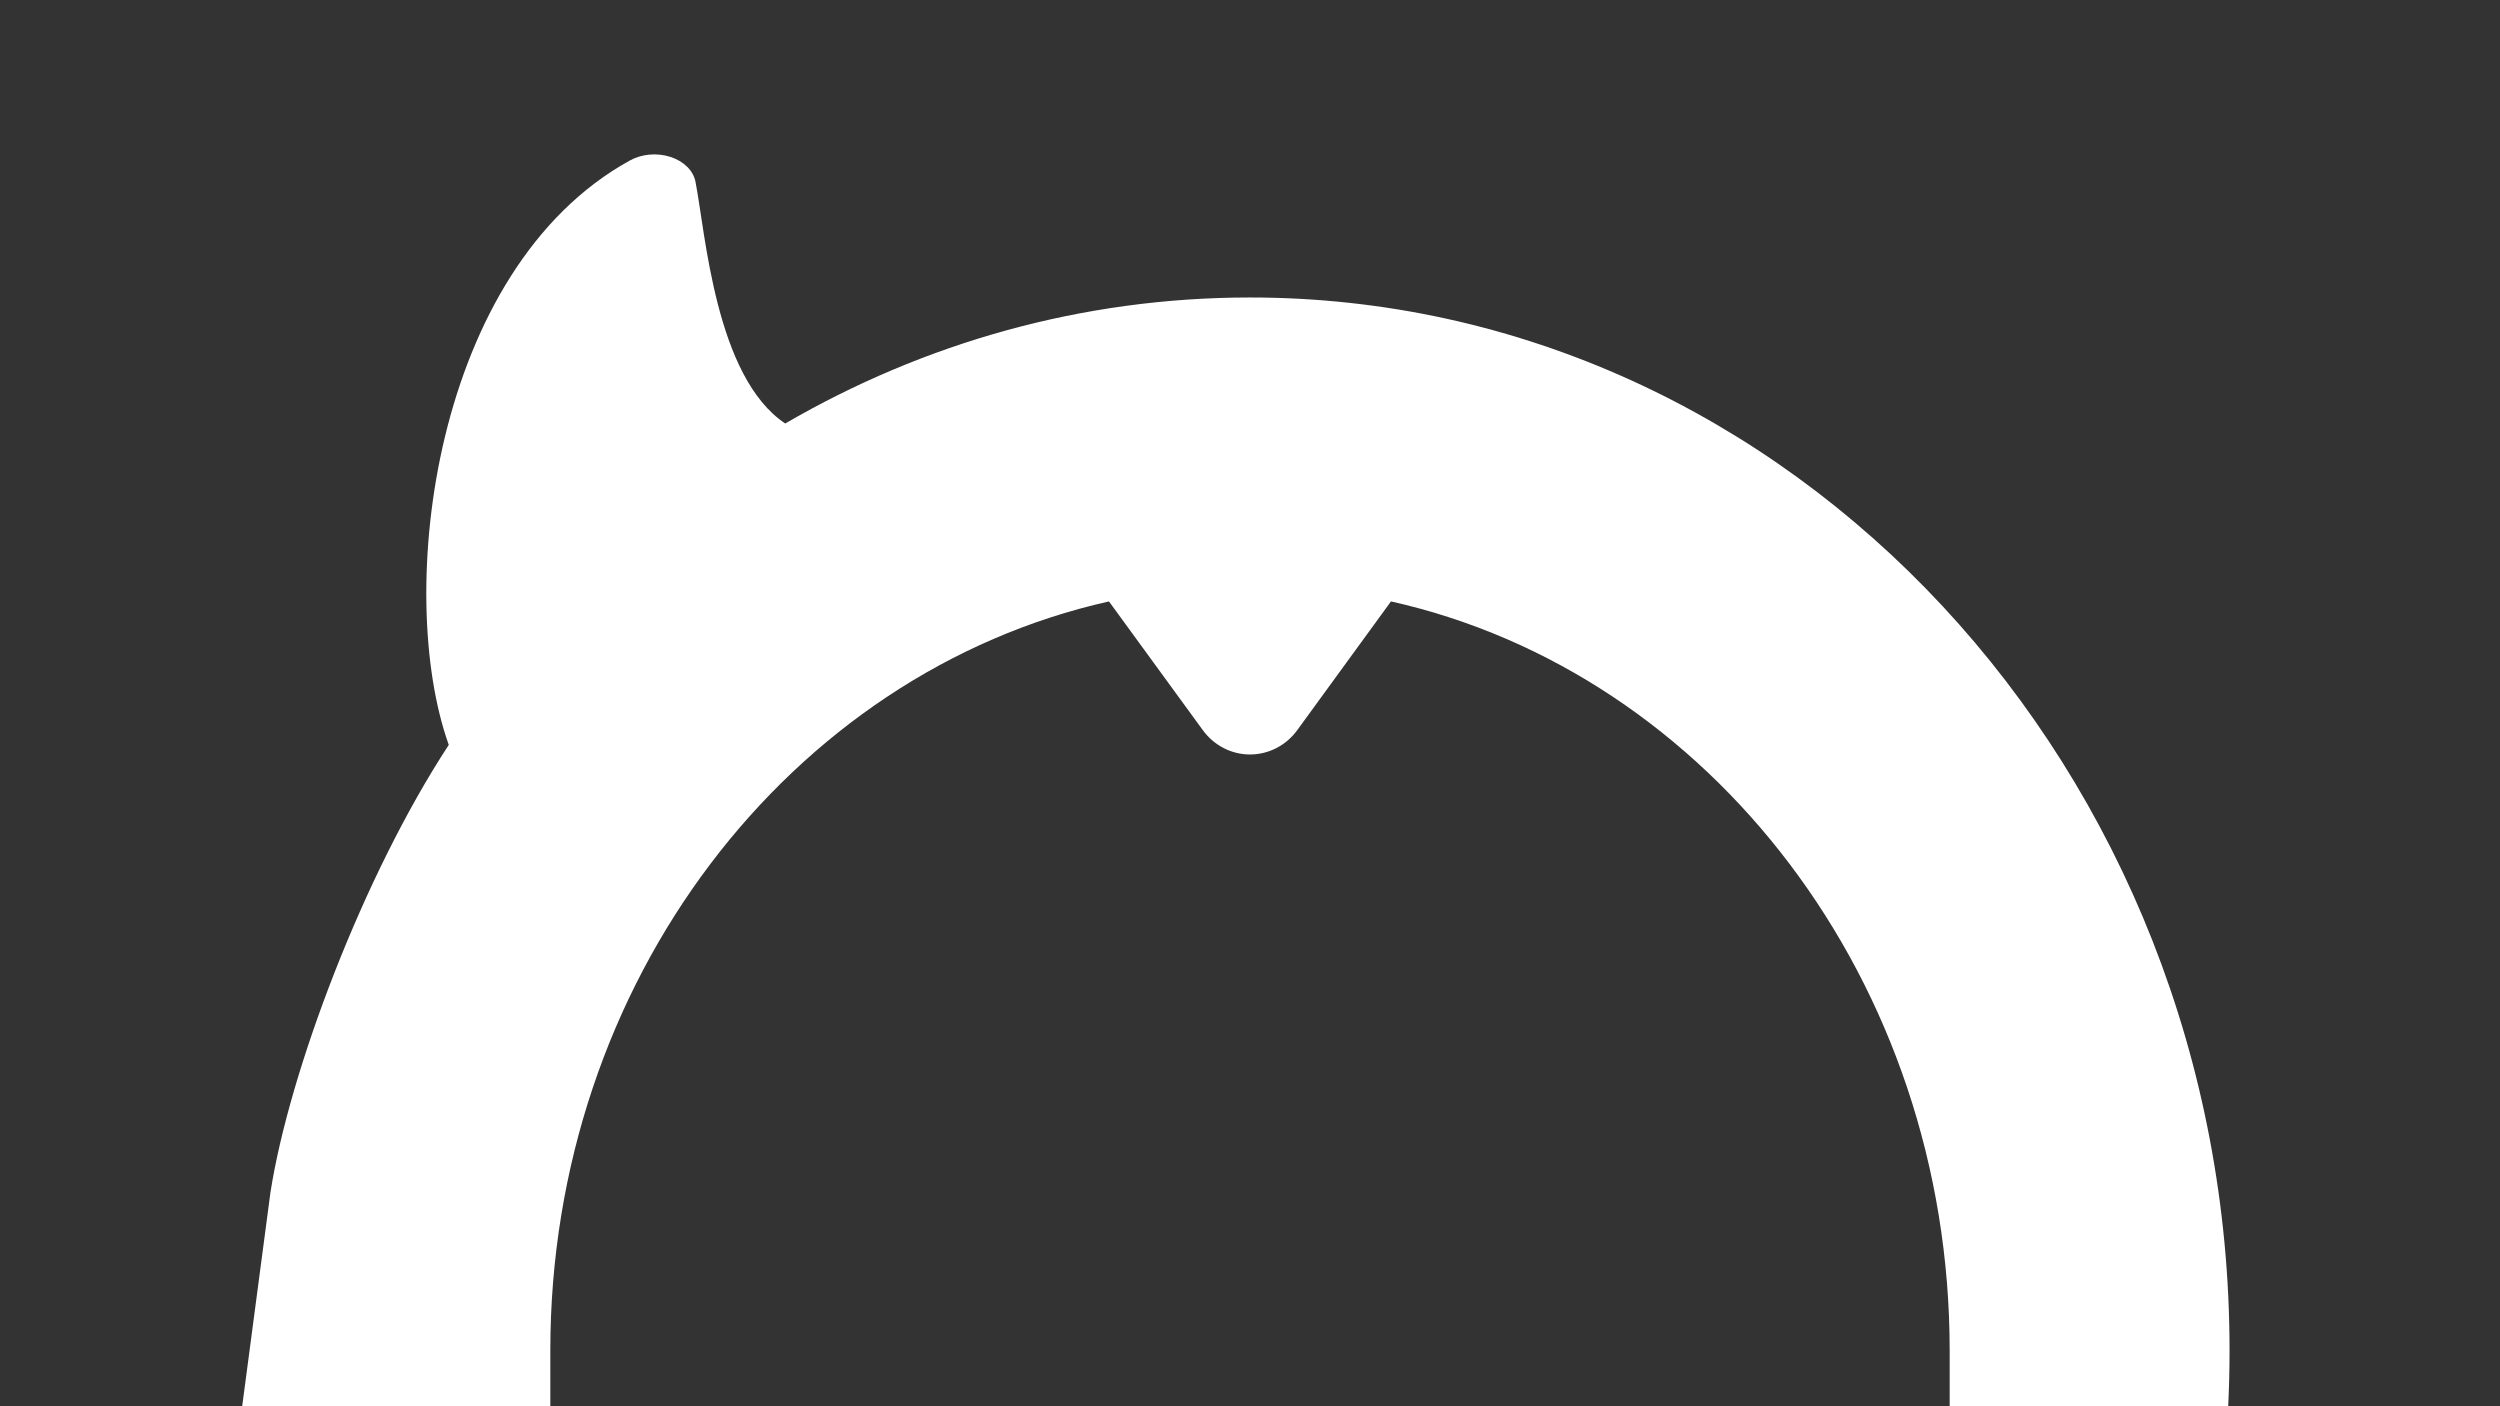 <?xml version="1.0" encoding="UTF-8" standalone="no"?>
<!DOCTYPE svg PUBLIC "-//W3C//DTD SVG 1.1//EN" "http://www.w3.org/Graphics/SVG/1.1/DTD/svg11.dtd">
<svg width="100%" height="100%" viewBox="0 0 1920 1080" version="1.1" xmlns="http://www.w3.org/2000/svg" xmlns:xlink="http://www.w3.org/1999/xlink" xml:space="preserve" xmlns:serif="http://www.serif.com/" style="fill-rule:evenodd;clip-rule:evenodd;stroke-linejoin:round;stroke-miterlimit:2;">
    <rect x="0" y="0" width="1920" height="1080" fill="#333333" stroke="none"/>
    <path d="M185.997,1080c-0,0 21.437,-162.524 21.713,-164.288c14.467,-92.652 71.261,-243.431 136.95,-343.632c-41.837,-116.962 -12.107,-365.571 139.124,-448.84c9.032,-5.022 20.806,-6.061 31.079,-2.744c10.274,3.317 17.565,10.514 19.246,18.995c7.684,39.049 15.188,149.904 68.947,185.761c106.232,-61.731 227.81,-96.784 356.944,-96.784c415.2,0 752.29,362.378 752.29,808.725c0,14.359 -0.349,28.631 -1.038,42.807l-213.902,0l0,-42.807c0,-283.587 -184.328,-520.495 -429.076,-575.308l-72.007,98.885c-8.555,11.749 -21.978,18.664 -36.233,18.668c-14.255,0.004 -27.68,-6.904 -36.242,-18.648l-72.097,-98.898c-244.733,54.826 -429.045,291.726 -429.045,575.301l-0,42.807l-236.653,0Z" style="fill:#fff;"/>
   <defs>
   <clipPath id="CaneCut" clipPathUnits="objectBoundingBox">
    <path d="M1711.25,1080c0.689,-14.176 1.038,-28.448 1.038,-42.807c0,-446.347 -337.09,-808.725 -752.29,-808.725c-129.134,0 -250.712,35.053 -356.944,96.784c-53.759,-35.857 -61.263,-146.712 -68.947,-185.761c-1.681,-8.481 -8.972,-15.678 -19.246,-18.995c-10.273,-3.317 -22.047,-2.278 -31.079,2.744c-151.231,83.269 -180.961,331.878 -139.124,448.84c-65.689,100.201 -122.483,250.98 -136.95,343.632c-0.276,1.764 -21.713,164.288 -21.713,164.288l-185.997,0l-0,-1080l1920,-0l-0,1080l-208.748,0Zm-1288.6,0l-0,-42.807c-0,-283.575 184.312,-520.475 429.045,-575.301l72.097,98.898c8.562,11.744 21.987,18.652 36.242,18.648c14.255,-0.004 27.678,-6.919 36.233,-18.668l72.007,-98.885c244.748,54.813 429.076,291.721 429.076,575.308l0,42.807l-1074.7,0Z"/>
    </clipPath>
    </defs>
</svg>
